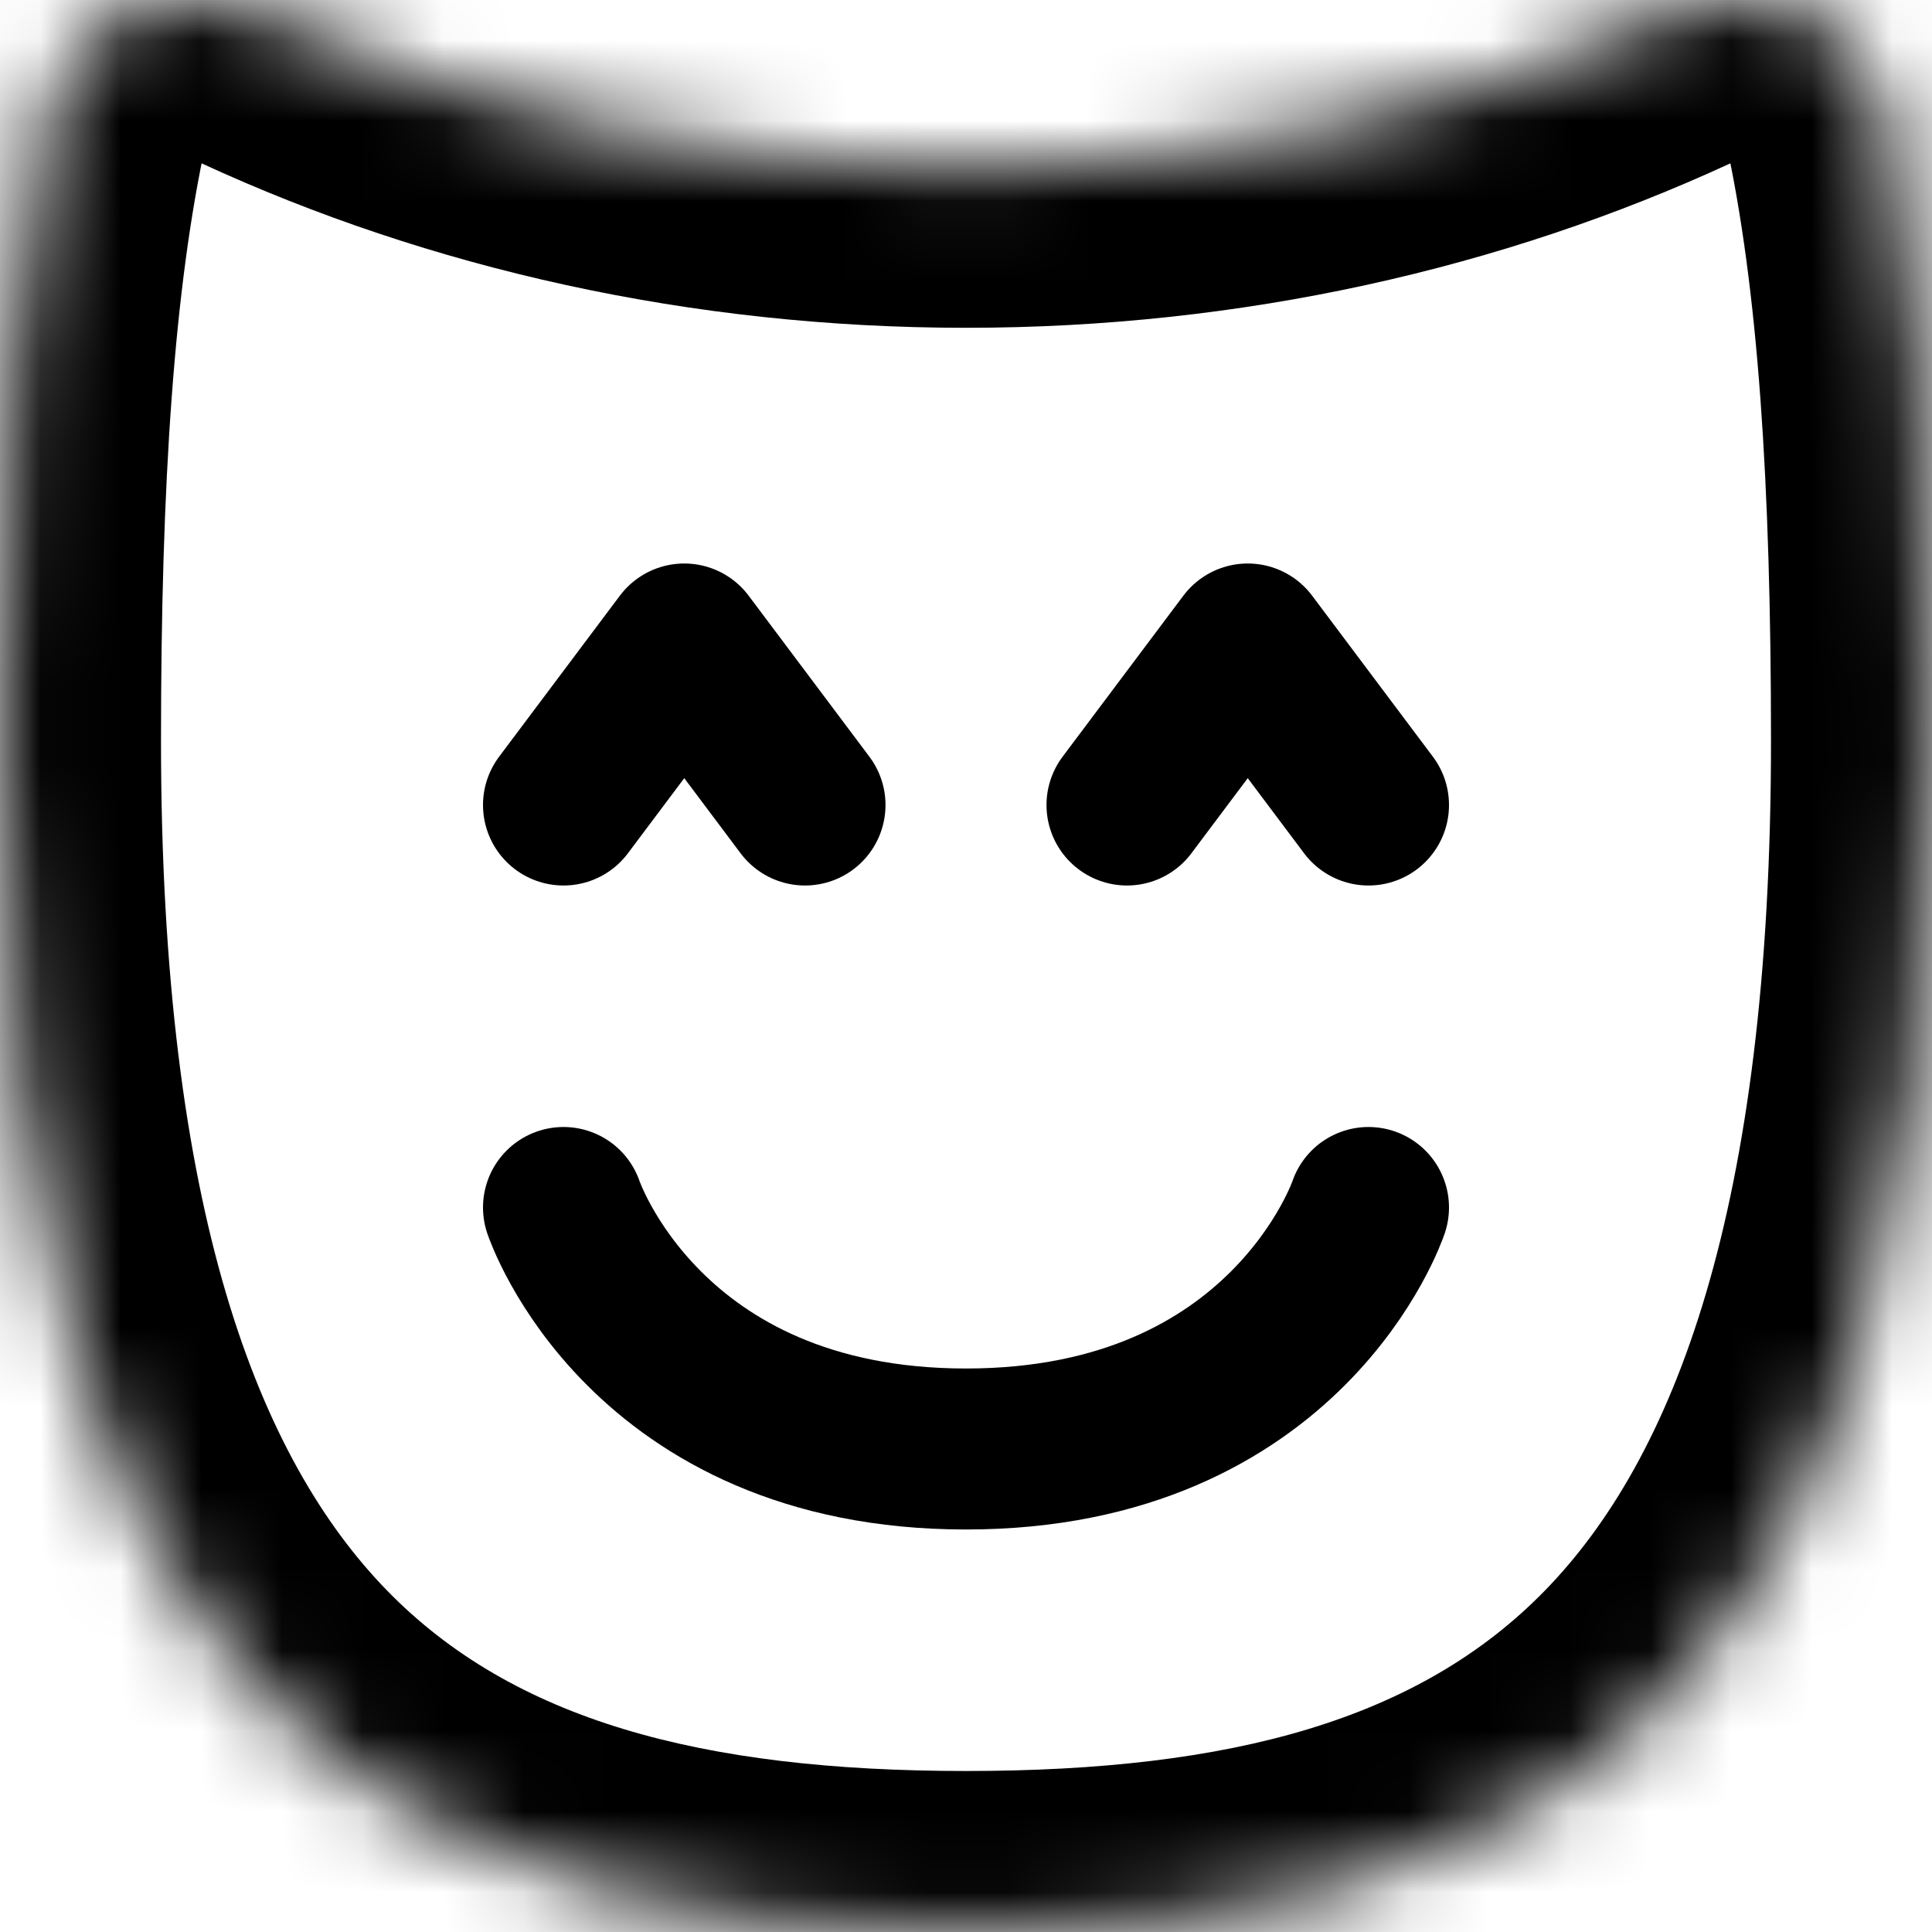 <svg width="18" height="18" viewBox="0 0 24 24" fill="none" xmlns="http://www.w3.org/2000/svg">
<path d="M17 15C17 15 16 18 12 18C8 18 7 15 7 15" stroke="black" stroke-width="2" stroke-linecap="round" stroke-linejoin="round"/>
<path d="M7 10L8.5 8L10 10" stroke="black" stroke-width="2" stroke-linecap="round" stroke-linejoin="round"/>
<path d="M14 10L15.5 8L17 10" stroke="black" stroke-width="2" stroke-linecap="round" stroke-linejoin="round"/>
<mask id="path-4-inside-1" fill="white">
<path fill-rule="evenodd" clip-rule="evenodd" d="M3.34 0.212C2.23 -0.3 0.87 0.131 0.608 1.325C0.163 3.359 0 5.944 0 9.203C0 21.341 5 24 12 24C19 24 24 21.341 24 9.203C24 5.944 23.837 3.359 23.392 1.325C23.13 0.131 21.77 -0.3 20.66 0.212C18.091 1.397 15.139 2.072 12 2.072C8.861 2.072 5.909 1.397 3.34 0.212Z"/>
</mask>
<path d="M23.392 1.325L21.438 1.753L23.392 1.325ZM-1.345 0.897C-1.838 3.147 -2 5.906 -2 9.203H2C2 5.981 2.164 3.57 2.562 1.753L-1.345 0.897ZM-2 9.203C-2 15.475 -0.72 19.815 1.942 22.549C4.63 25.309 8.305 26 12 26V22C8.695 22 6.37 21.361 4.808 19.758C3.22 18.128 2 15.069 2 9.203H-2ZM12 26C15.695 26 19.37 25.309 22.058 22.549C24.72 19.815 26 15.475 26 9.203H22C22 15.069 20.78 18.128 19.192 19.758C17.63 21.361 15.305 22 12 22V26ZM26 9.203C26 5.906 25.838 3.147 25.345 0.897L21.438 1.753C21.836 3.571 22 5.981 22 9.203H26ZM19.822 -1.604C17.519 -0.541 14.853 0.072 12 0.072V4.072C15.425 4.072 18.663 3.336 21.498 2.028L19.822 -1.604ZM12 0.072C9.147 0.072 6.481 -0.541 4.178 -1.604L2.502 2.028C5.337 3.336 8.575 4.072 12 4.072V0.072ZM25.345 0.897C25.055 -0.431 24.125 -1.337 23.05 -1.742C22.012 -2.134 20.839 -2.073 19.822 -1.604L21.498 2.028C21.538 2.01 21.577 2.002 21.608 2C21.64 1.999 21.651 2.005 21.638 2C21.624 1.995 21.579 1.974 21.529 1.919C21.475 1.86 21.447 1.794 21.438 1.753L25.345 0.897ZM2.562 1.753C2.553 1.794 2.525 1.86 2.471 1.919C2.421 1.974 2.376 1.995 2.362 2C2.349 2.005 2.359 1.999 2.392 2C2.423 2.002 2.462 2.01 2.502 2.028L4.178 -1.604C3.161 -2.073 1.988 -2.134 0.95 -1.742C-0.125 -1.337 -1.055 -0.431 -1.345 0.897L2.562 1.753Z" fill="black" mask="url(#path-4-inside-1)"/>
</svg>
